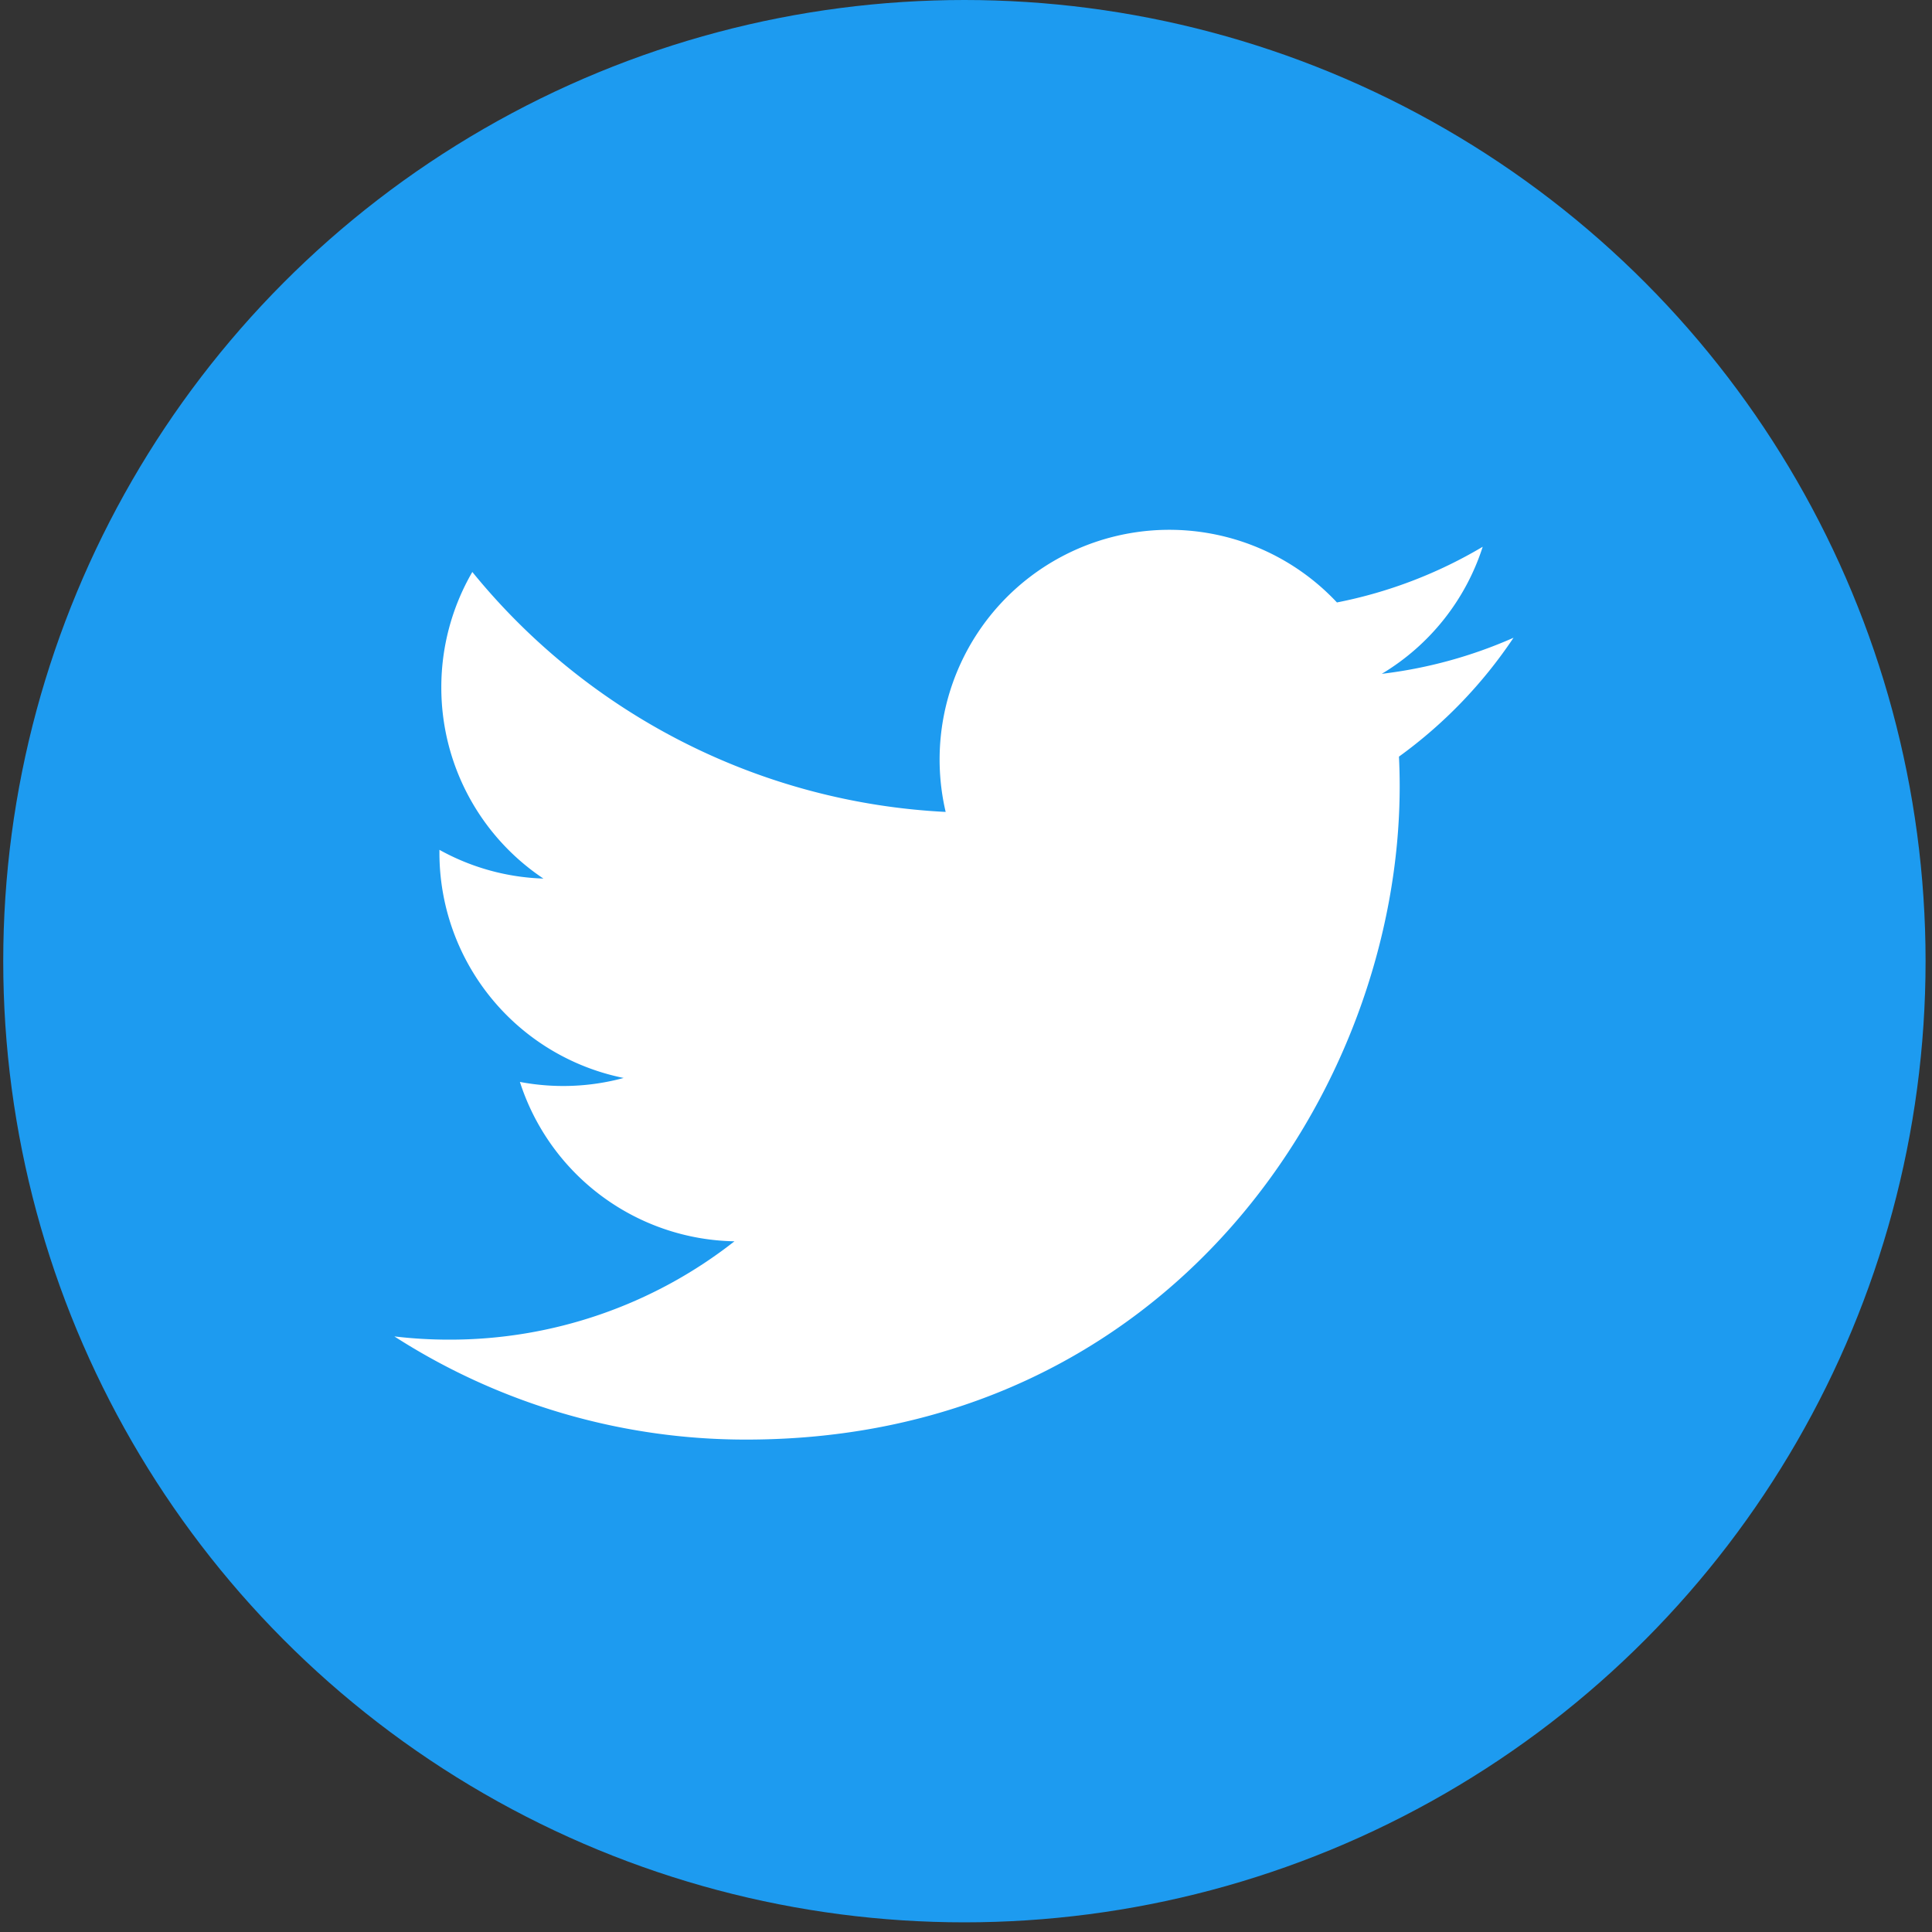 <svg width="40" height="40" fill="none" xmlns="http://www.w3.org/2000/svg"><rect width="100%" height="100%" fill="#333333" stroke="none"/><circle cx="19.967" cy="19.9" r="19.9" fill="#1D9BF0"/><g clip-path="url(#clip0_102_9)"><path d="M31.338 13.203a9.52 9.52 0 01-2.73.748 4.766 4.766 0 002.09-2.631 9.489 9.489 0 01-3.018 1.153 4.756 4.756 0 00-8.101 4.337 13.5 13.5 0 01-9.8-4.968 4.752 4.752 0 00-.642 2.39 4.755 4.755 0 002.114 3.958 4.743 4.743 0 01-2.153-.595v.061a4.756 4.756 0 003.814 4.662c-.7.19-1.435.217-2.148.082a4.757 4.757 0 004.442 3.3A9.54 9.54 0 019.3 27.736c-.38 0-.758-.022-1.135-.067a13.446 13.446 0 007.287 2.136c8.745 0 13.527-7.243 13.527-13.526 0-.204-.005-.41-.015-.614a9.667 9.667 0 002.371-2.46l.002-.002z" fill="#fff"/></g><defs><clipPath id="clip0_102_9"><path fill="#fff" transform="translate(7.21 8.165)" d="M0 0h24.492v24.492H0z"/></clipPath></defs></svg>